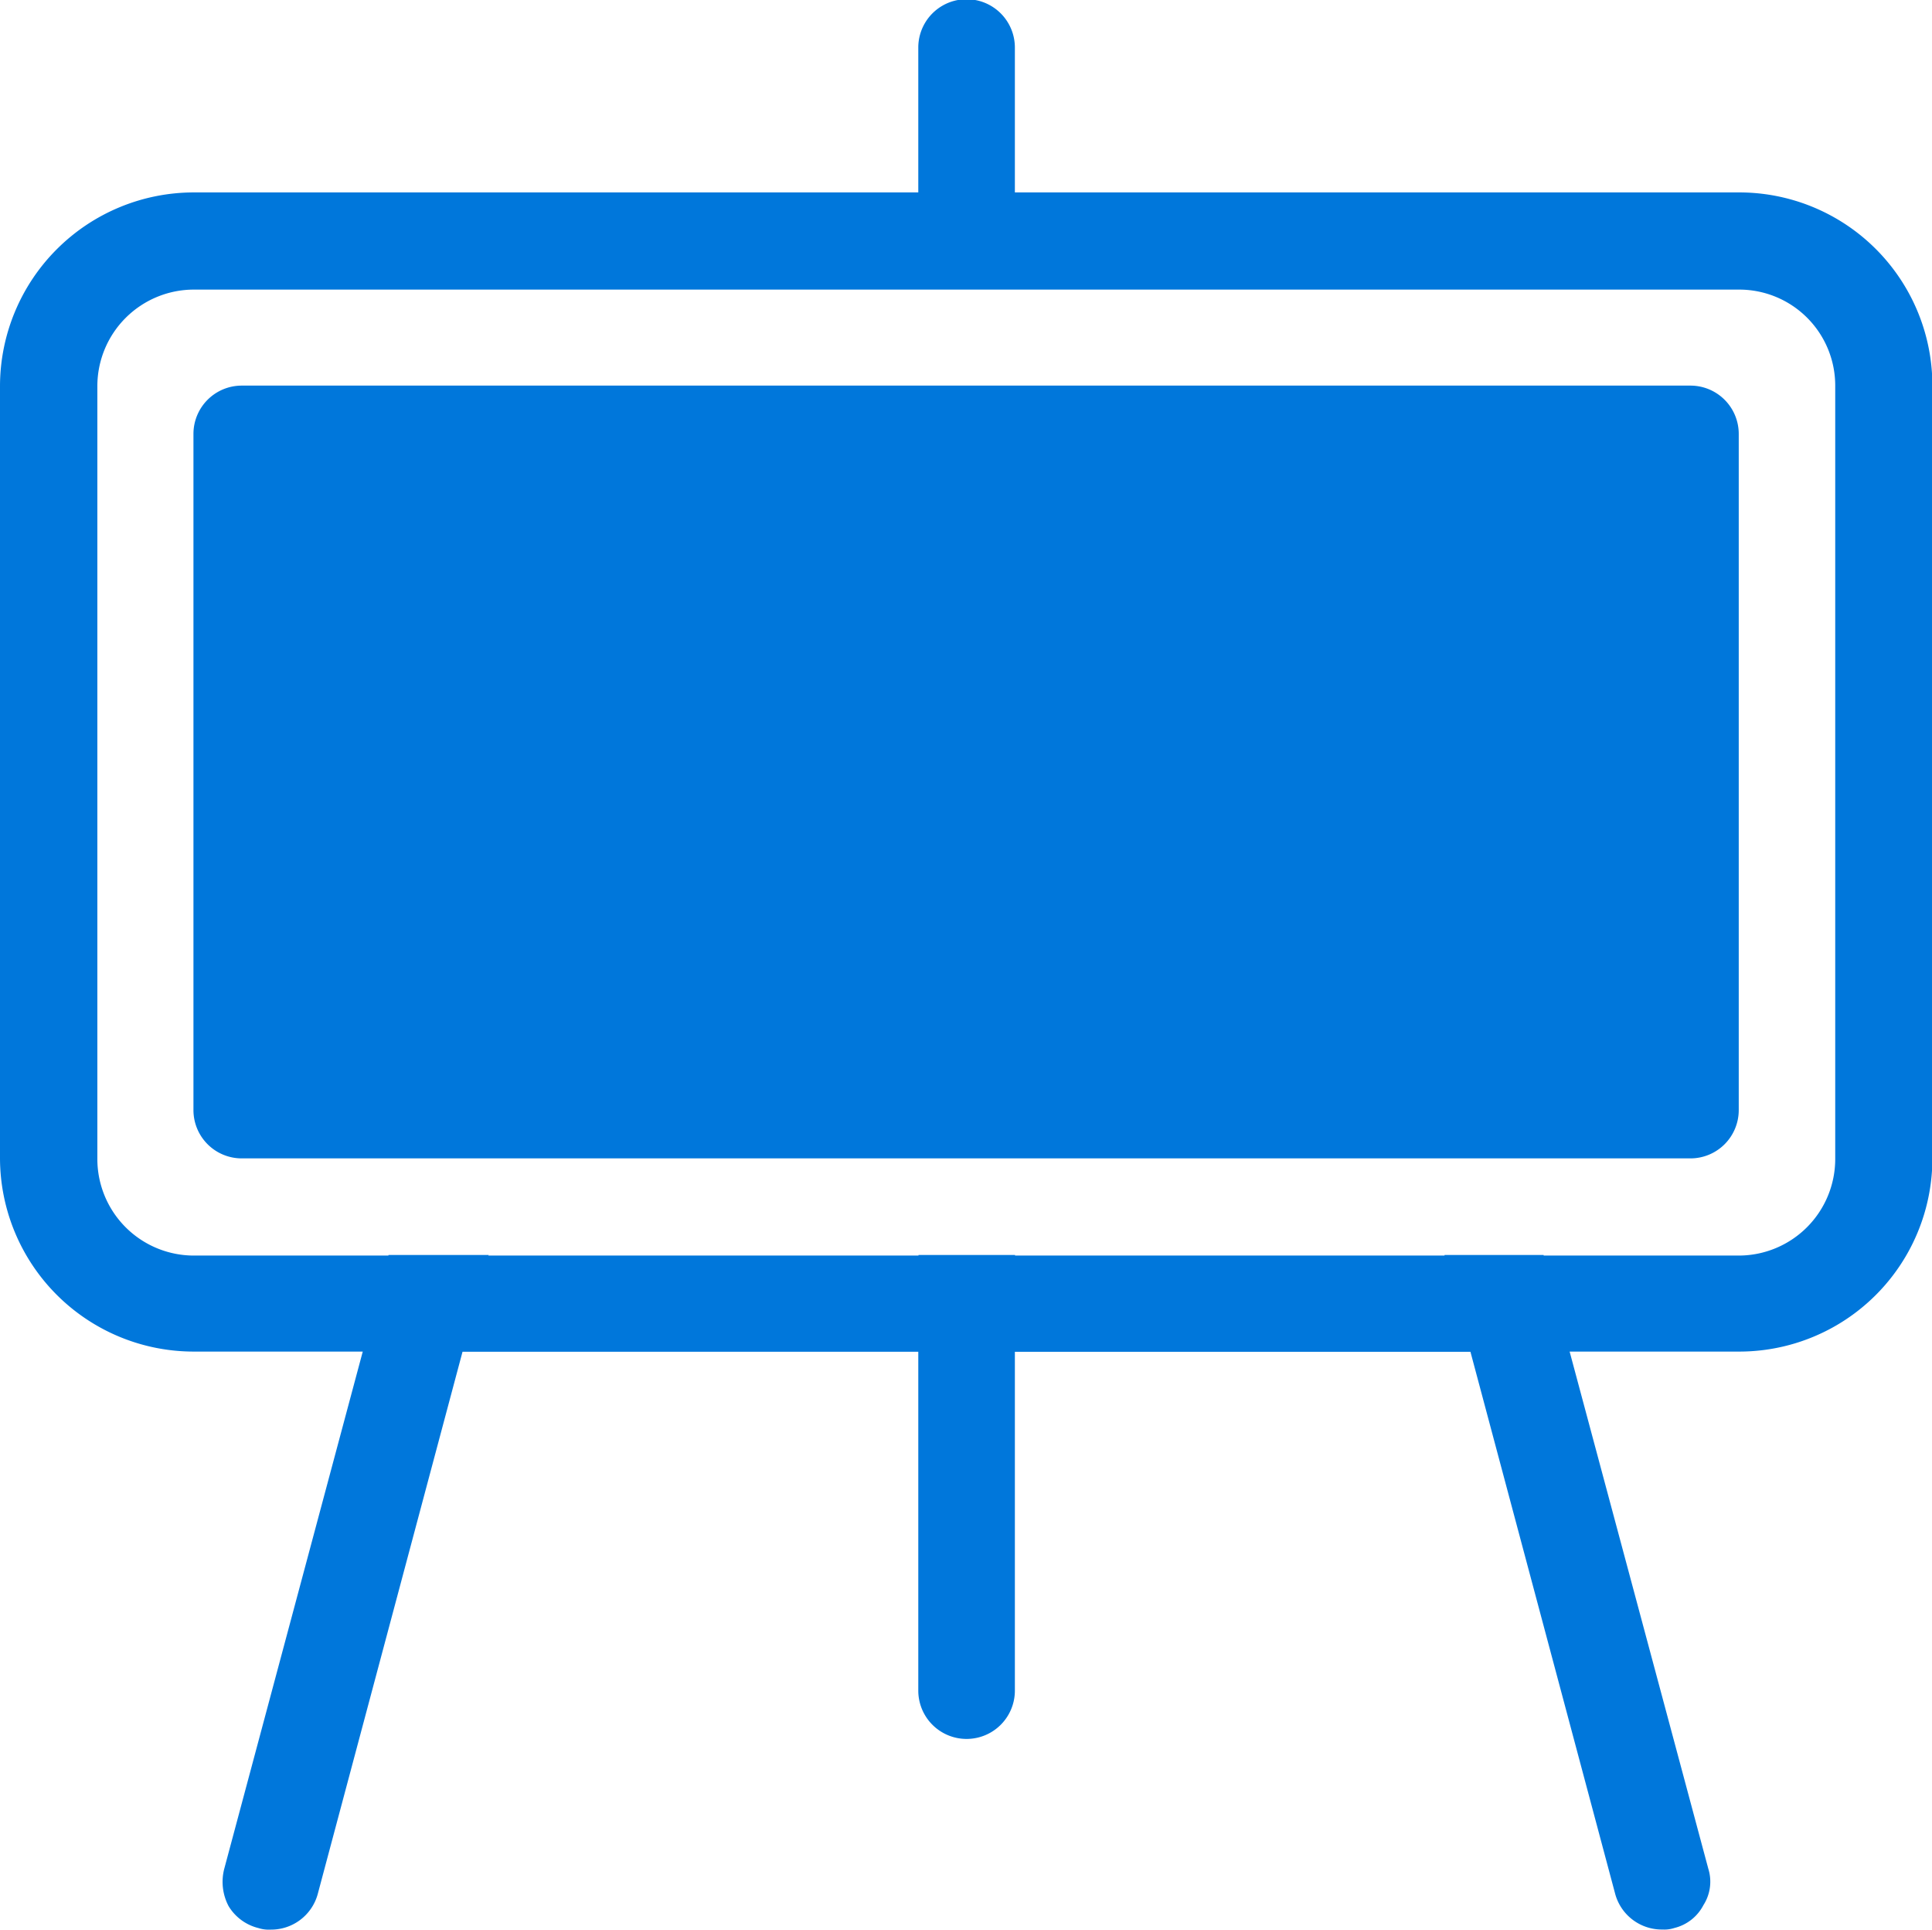<svg xmlns="http://www.w3.org/2000/svg" width="20.004" height="19.977" viewBox="0 0 20.004 19.977">
  <path id="Classes"
        d="M22405.725,21989.605l-1.5-5.617h-4.717v3.508a.5.5,0,0,1-1,0v-3.508h-4.719l-1.5,5.617a.5.5,0,0,1-.488.365.349.349,0,0,1-.125-.016.5.5,0,0,1-.309-.227.538.538,0,0,1-.045-.387l1.434-5.354h-1.748a2.006,2.006,0,0,1-2.008-2v-8a2.008,2.008,0,0,1,2.008-2h7.5v-1.5a.5.5,0,0,1,1,0v1.5h7.5a2,2,0,0,1,2,2v8a2,2,0,0,1-2,2h-1.756l1.436,5.354a.45.45,0,0,1-.051.377.462.462,0,0,1-.3.236.334.334,0,0,1-.123.016A.5.5,0,0,1,22405.725,21989.605Zm-.742-6.619v.006h2.025a1,1,0,0,0,.994-1v-8a.994.994,0,0,0-.994-1h-16a1,1,0,0,0-1,1v8a1,1,0,0,0,1,1h2.014v-.006h1.039l-.006.006h4.455v-.006h1v.006h4.447v-.006Zm-13.48-1a.5.5,0,0,1-.5-.5v-7a.5.5,0,0,1,.5-.5h15a.5.5,0,0,1,.5.5v7a.5.5,0,0,1-.5.5Z"
        transform="translate(-22389 -21969.994)" fill="#0077DB"/>
</svg>
